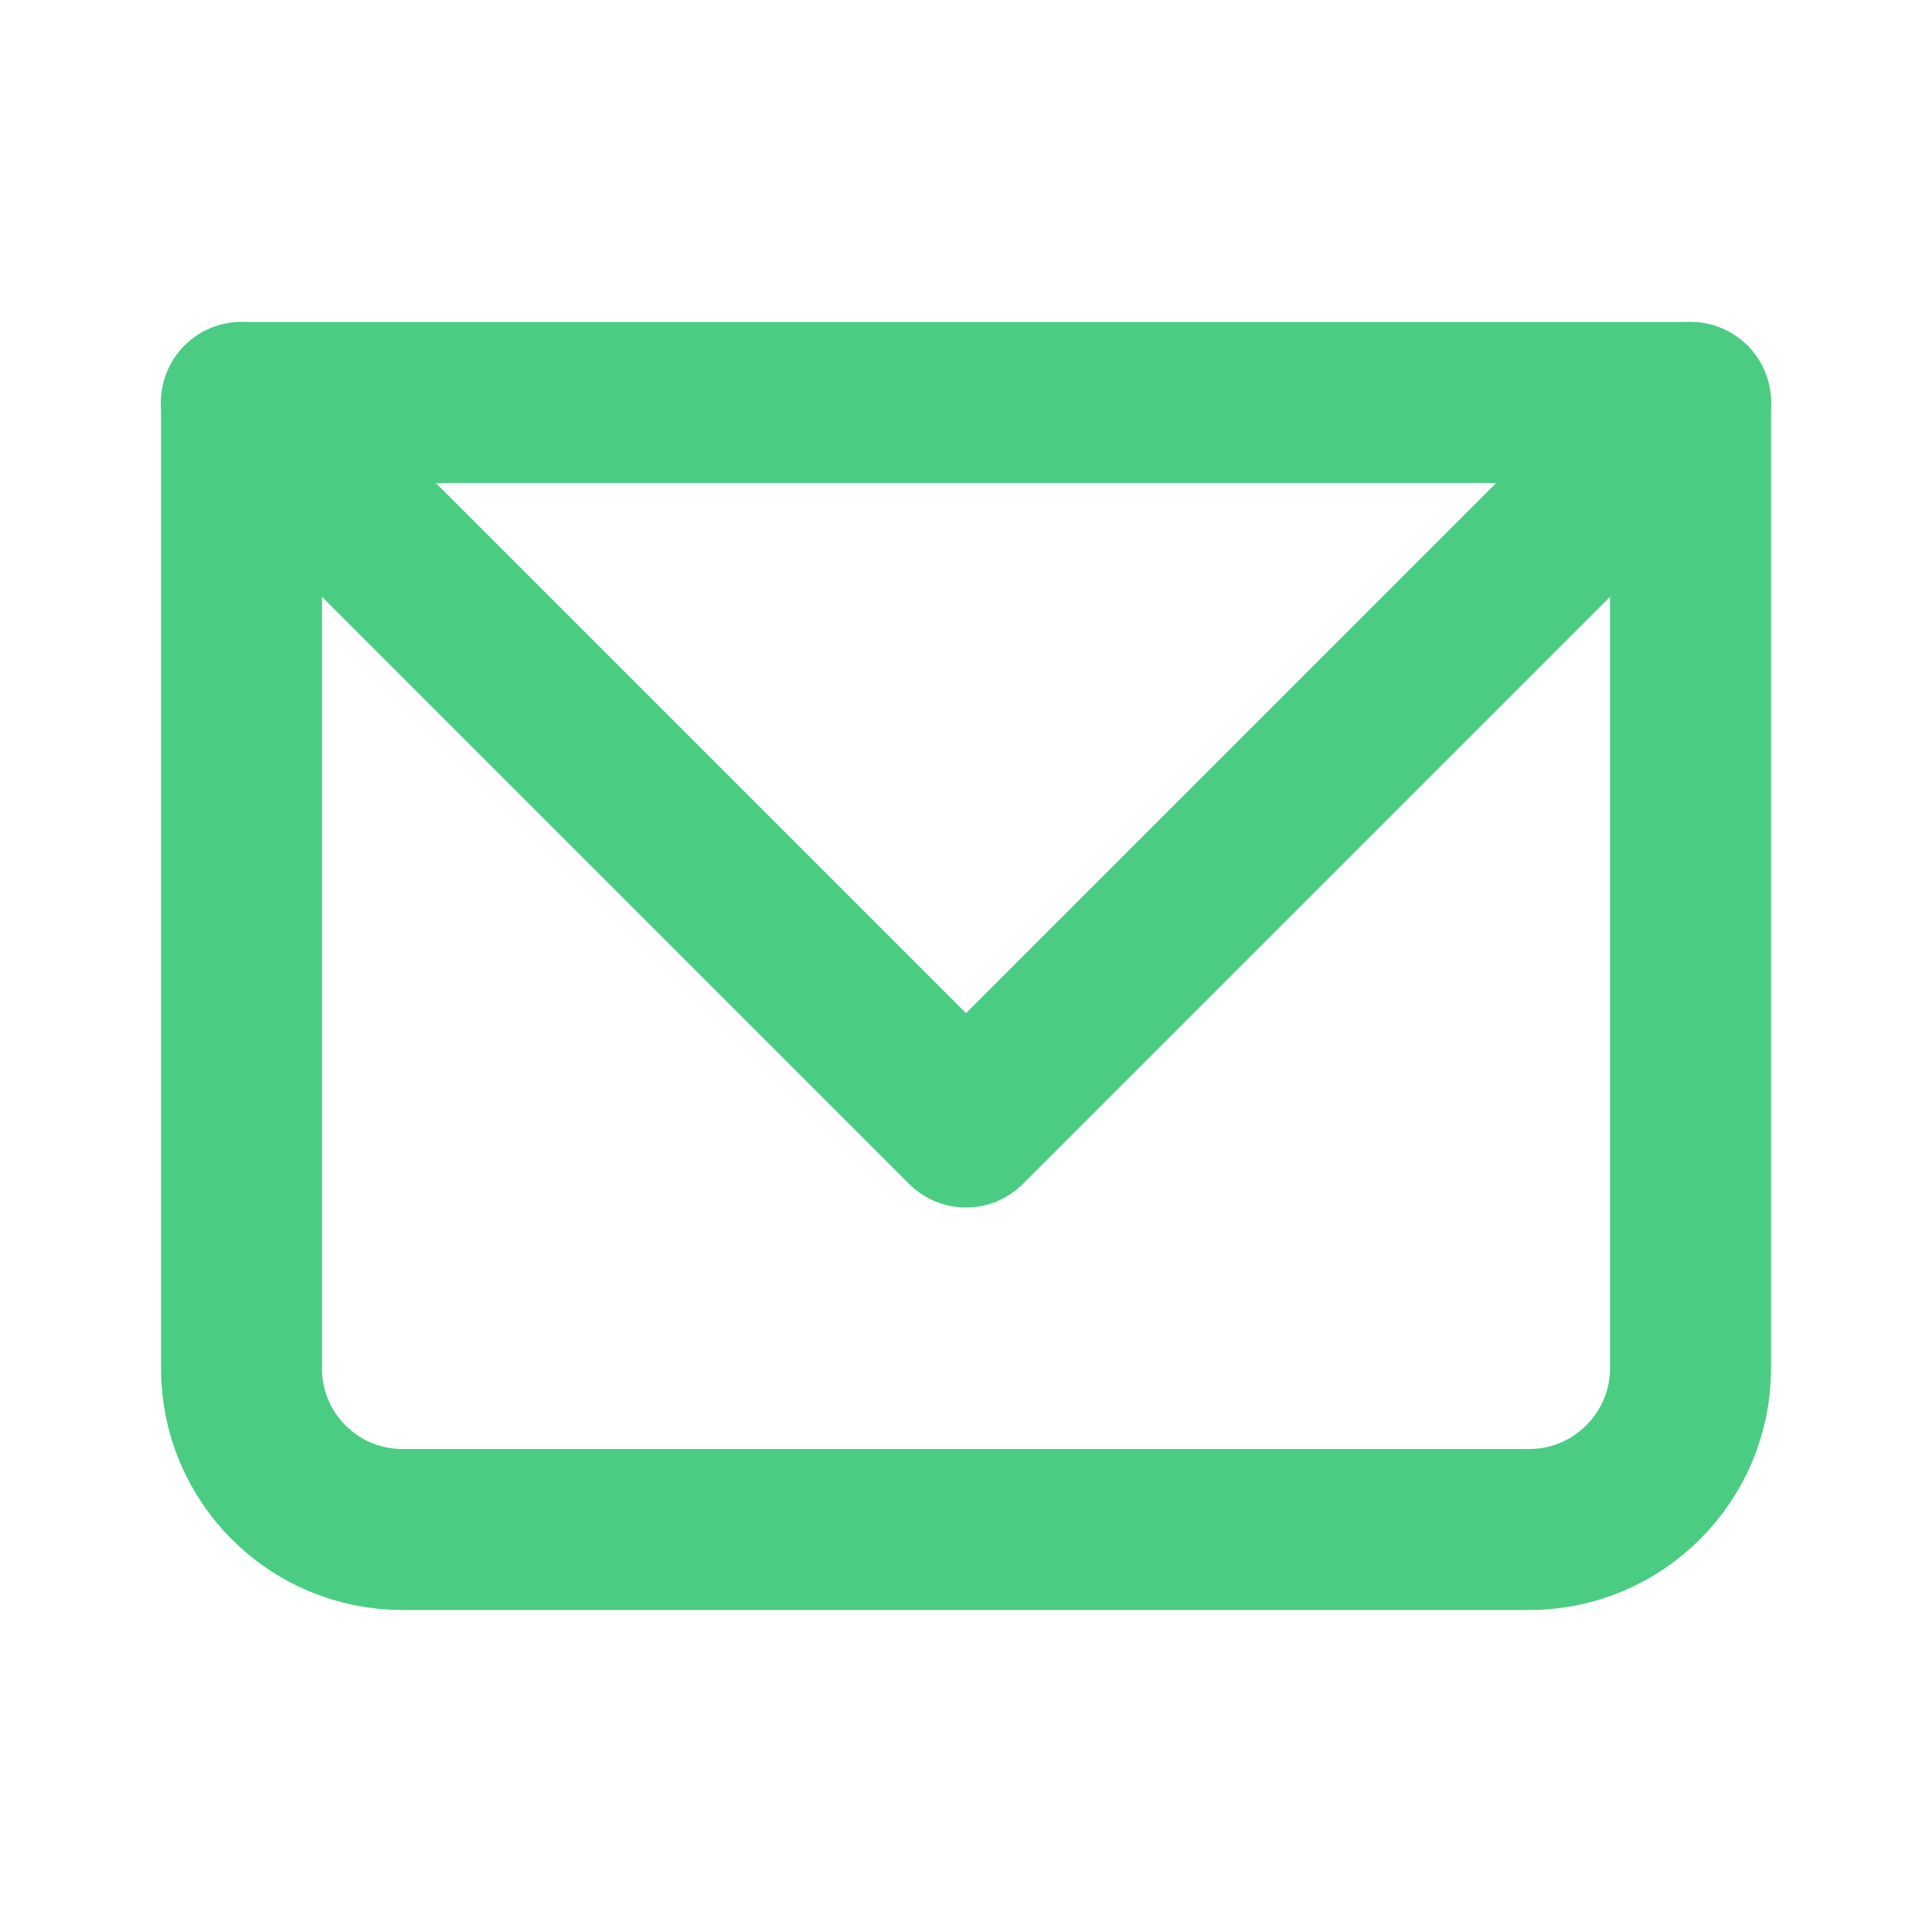 <svg width="24" height="24" viewBox="0 0 24 24" fill="none" xmlns="http://www.w3.org/2000/svg" xmlns:xlink="http://www.w3.org/1999/xlink">
	<desc>
			Created with Pixso.
	</desc>
	<defs/>
	<rect id="Icon Frame" rx="-0.5" width="23" height="23" transform="translate(0.5 0.5)" fill="#FFFFFF" fill-opacity="0"/>
	<path id="Rectangle 10" d="M21 5L21 17C21 18.1 20.1 19 19 19L5 19C3.89 19 3 18.1 3 17L3 5L21 5Z" stroke="#4BCC83" stroke-opacity="1" stroke-width="2" stroke-linejoin="round"/>
	<path id="Vector 64" d="M3 5L12 14L21 5" stroke="#4BCC83" stroke-opacity="1" stroke-width="2" stroke-linejoin="round" stroke-linecap="round"/>
</svg>
